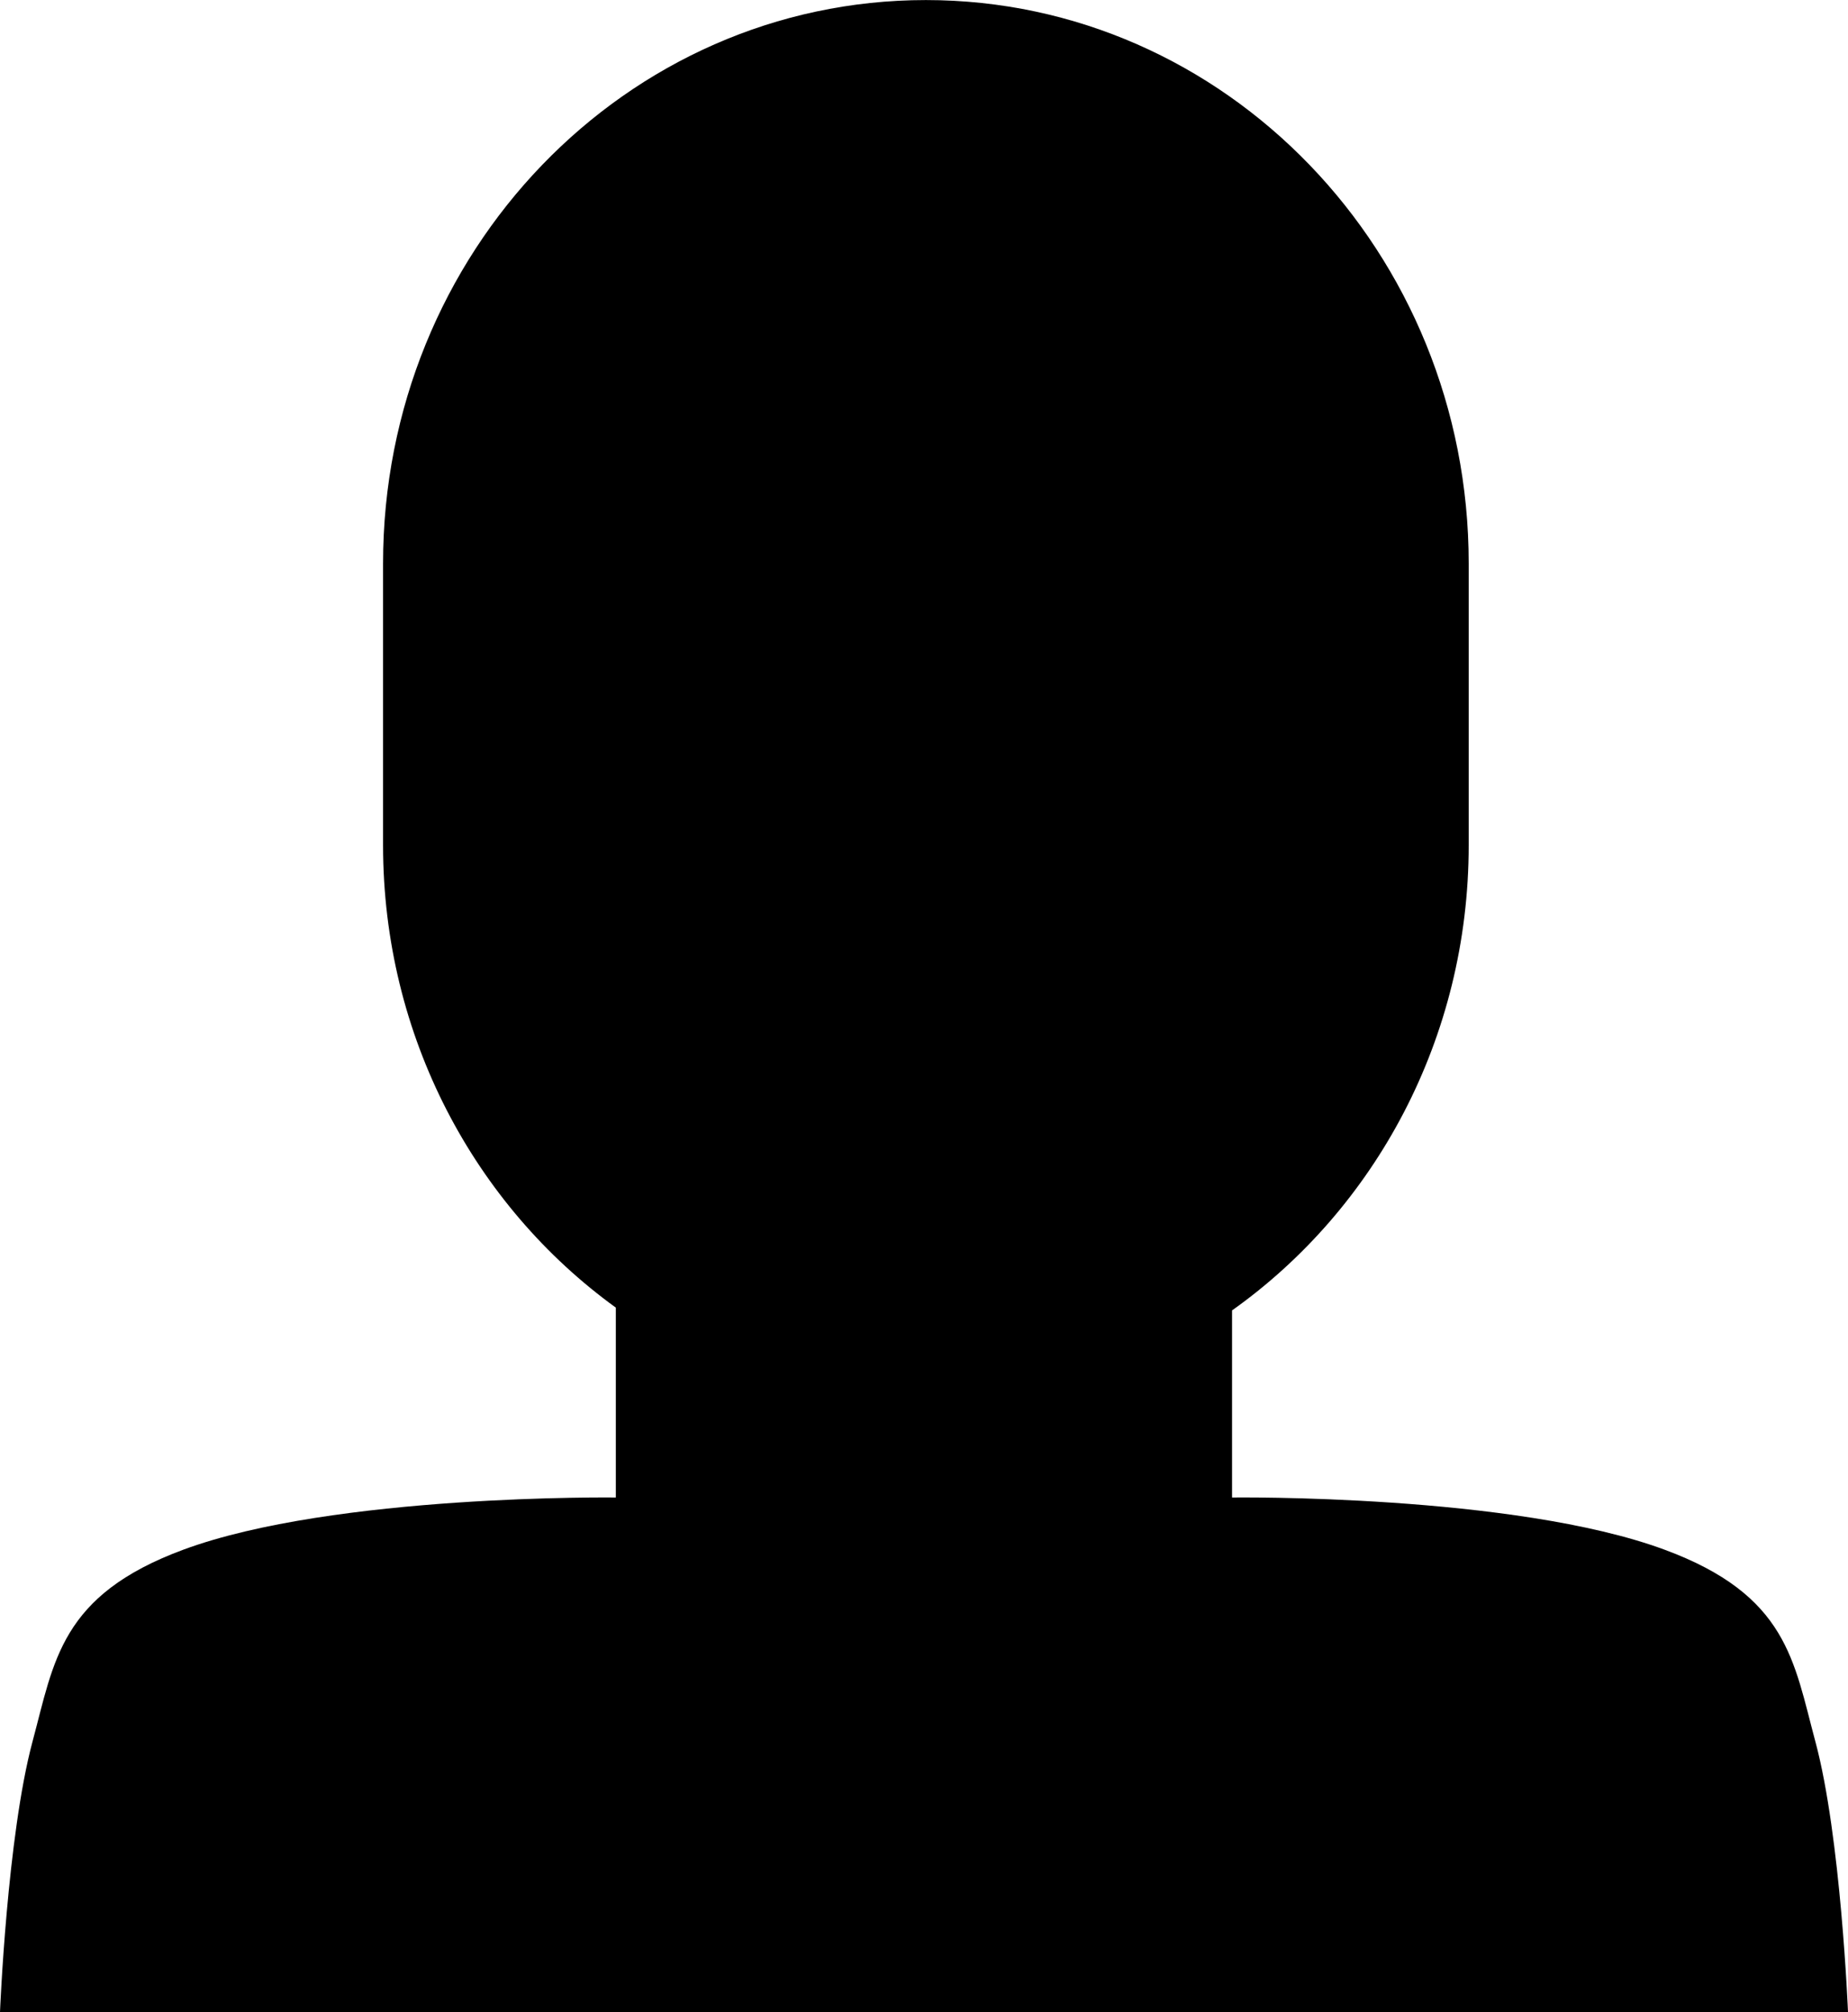 <?xml version="1.0" encoding="utf-8"?>
<!-- Generator: Adobe Illustrator 16.0.0, SVG Export Plug-In . SVG Version: 6.00 Build 0)  -->
<!DOCTYPE svg PUBLIC "-//W3C//DTD SVG 1.1//EN" "http://www.w3.org/Graphics/SVG/1.1/DTD/svg11.dtd">
<svg version="1.1" id="Capa_1" xmlns="http://www.w3.org/2000/svg" xmlns:xlink="http://www.w3.org/1999/xlink" x="0px" y="0px"
	 width="324px" height="352.78px" viewBox="0 0 324 352.78" enable-background="new 0 0 324 352.78" xml:space="preserve">
<path id="User" d="M318.27,305.32c-3.79-14.07-4.86-25.64-26.44-33.61c-26.45-9.78-75.82-9.15-75.82-9.15v-32.8
	c25.05-17.79,41.49-47.69,41.49-81.57v-49.4c0-54.55-42.6-98.78-95.17-98.78c-52.57,0-95.17,44.23-95.17,98.78v49.4
	c0,33.58,16.14,63.23,40.81,81.08v33.29c0,0-49.37-0.63-75.82,9.15c-21.58,7.98-22.65,19.54-26.44,33.61
	C1.25,321.93,0,352.78,0,352.78h324C324,352.78,322.75,321.93,318.27,305.32z"/>
</svg>
